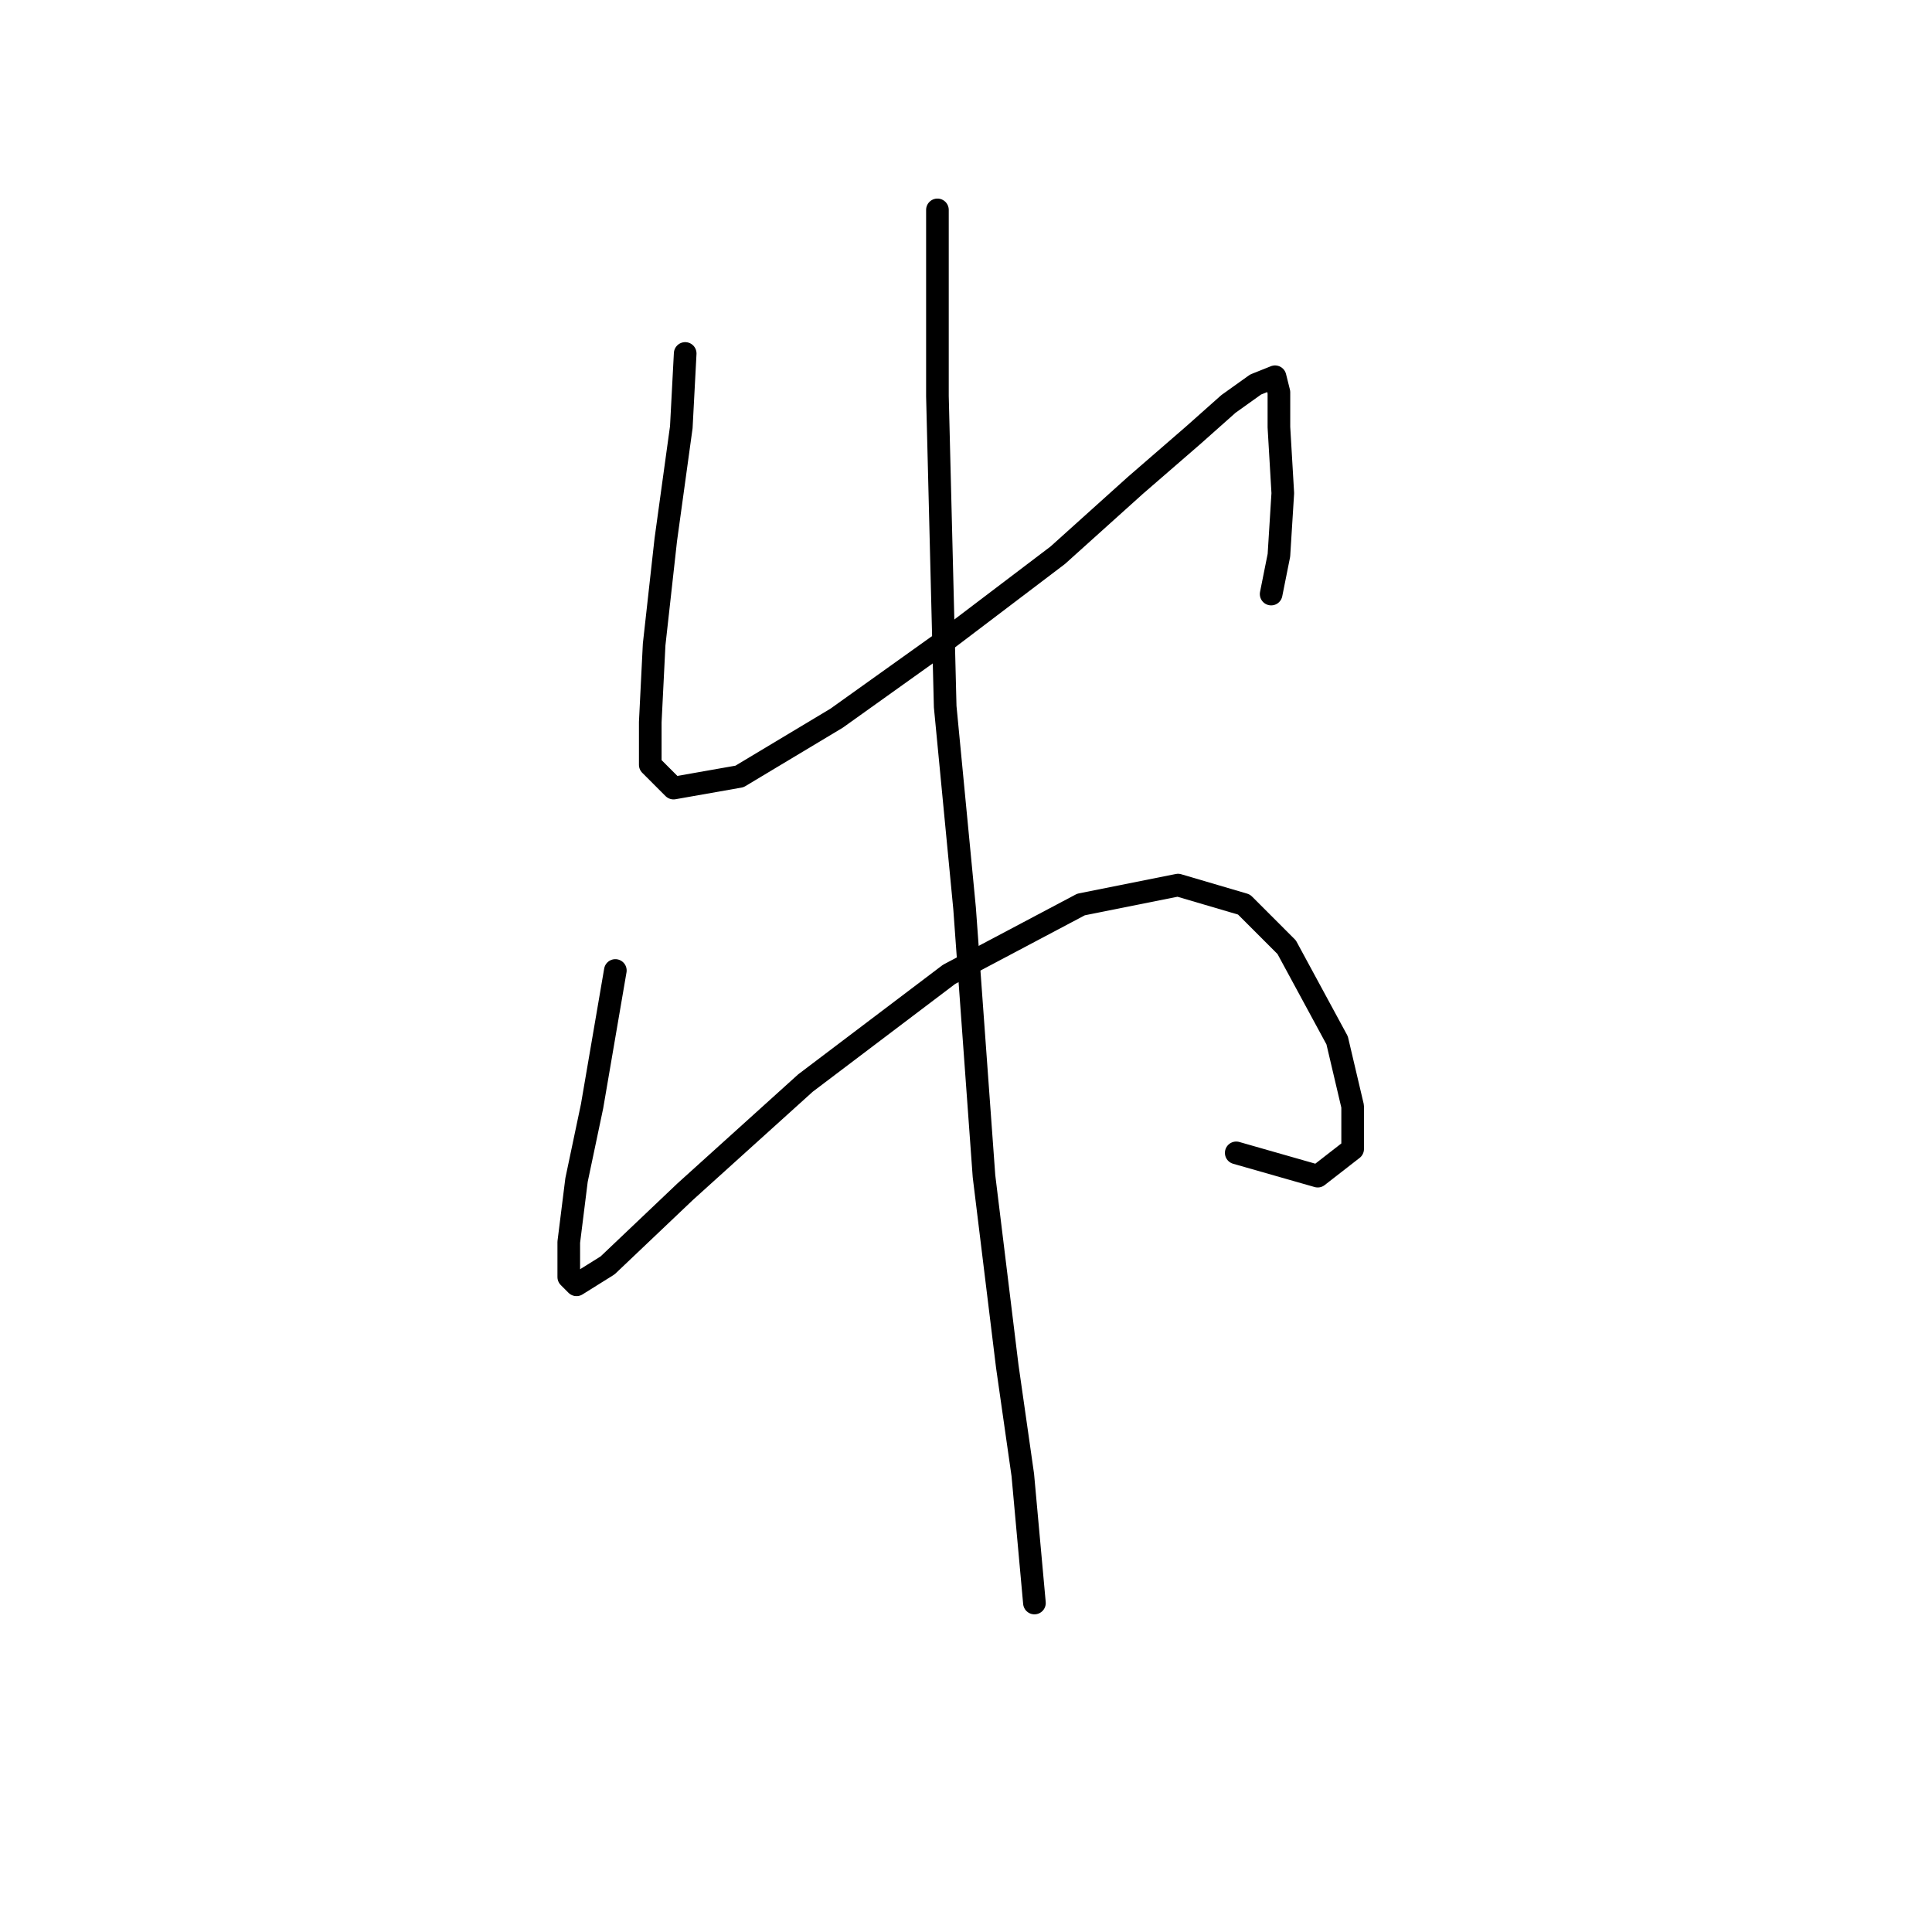 <?xml version="1.0" standalone="no"?>
    <svg width="256" height="256" xmlns="http://www.w3.org/2000/svg" version="1.1">
    <polyline stroke="black" stroke-width="3" stroke-linecap="round" fill="transparent" stroke-linejoin="round" points="90.791 46.836 90.276 56.606 88.22 71.518 86.677 85.401 86.163 95.685 86.163 101.341 89.248 104.426 97.989 102.884 110.844 95.171 125.242 84.887 140.154 73.575 150.438 64.319 158.151 57.634 162.778 53.521 166.378 50.95 168.949 49.922 169.463 51.978 169.463 56.606 169.977 65.347 169.463 73.575 168.434 78.717 168.434 78.717 " />
        <polyline stroke="black" stroke-width="3" stroke-linecap="round" fill="transparent" stroke-linejoin="round" points="81.535 128.594 78.45 146.591 76.393 156.36 75.365 164.588 75.365 169.215 76.393 170.244 80.507 167.673 90.791 157.903 106.731 143.505 125.756 129.108 143.239 119.852 156.094 117.281 164.835 119.852 170.491 125.509 177.176 137.849 179.233 146.591 179.233 152.247 174.605 155.846 163.807 152.761 163.807 152.761 " />
        <polyline stroke="black" stroke-width="3" stroke-linecap="round" fill="transparent" stroke-linejoin="round" points="124.214 27.811 124.214 52.493 125.242 93.628 127.813 120.367 130.384 155.846 133.469 181.042 135.526 195.439 136.554 206.752 137.068 212.408 137.068 212.408 " />
        </svg>